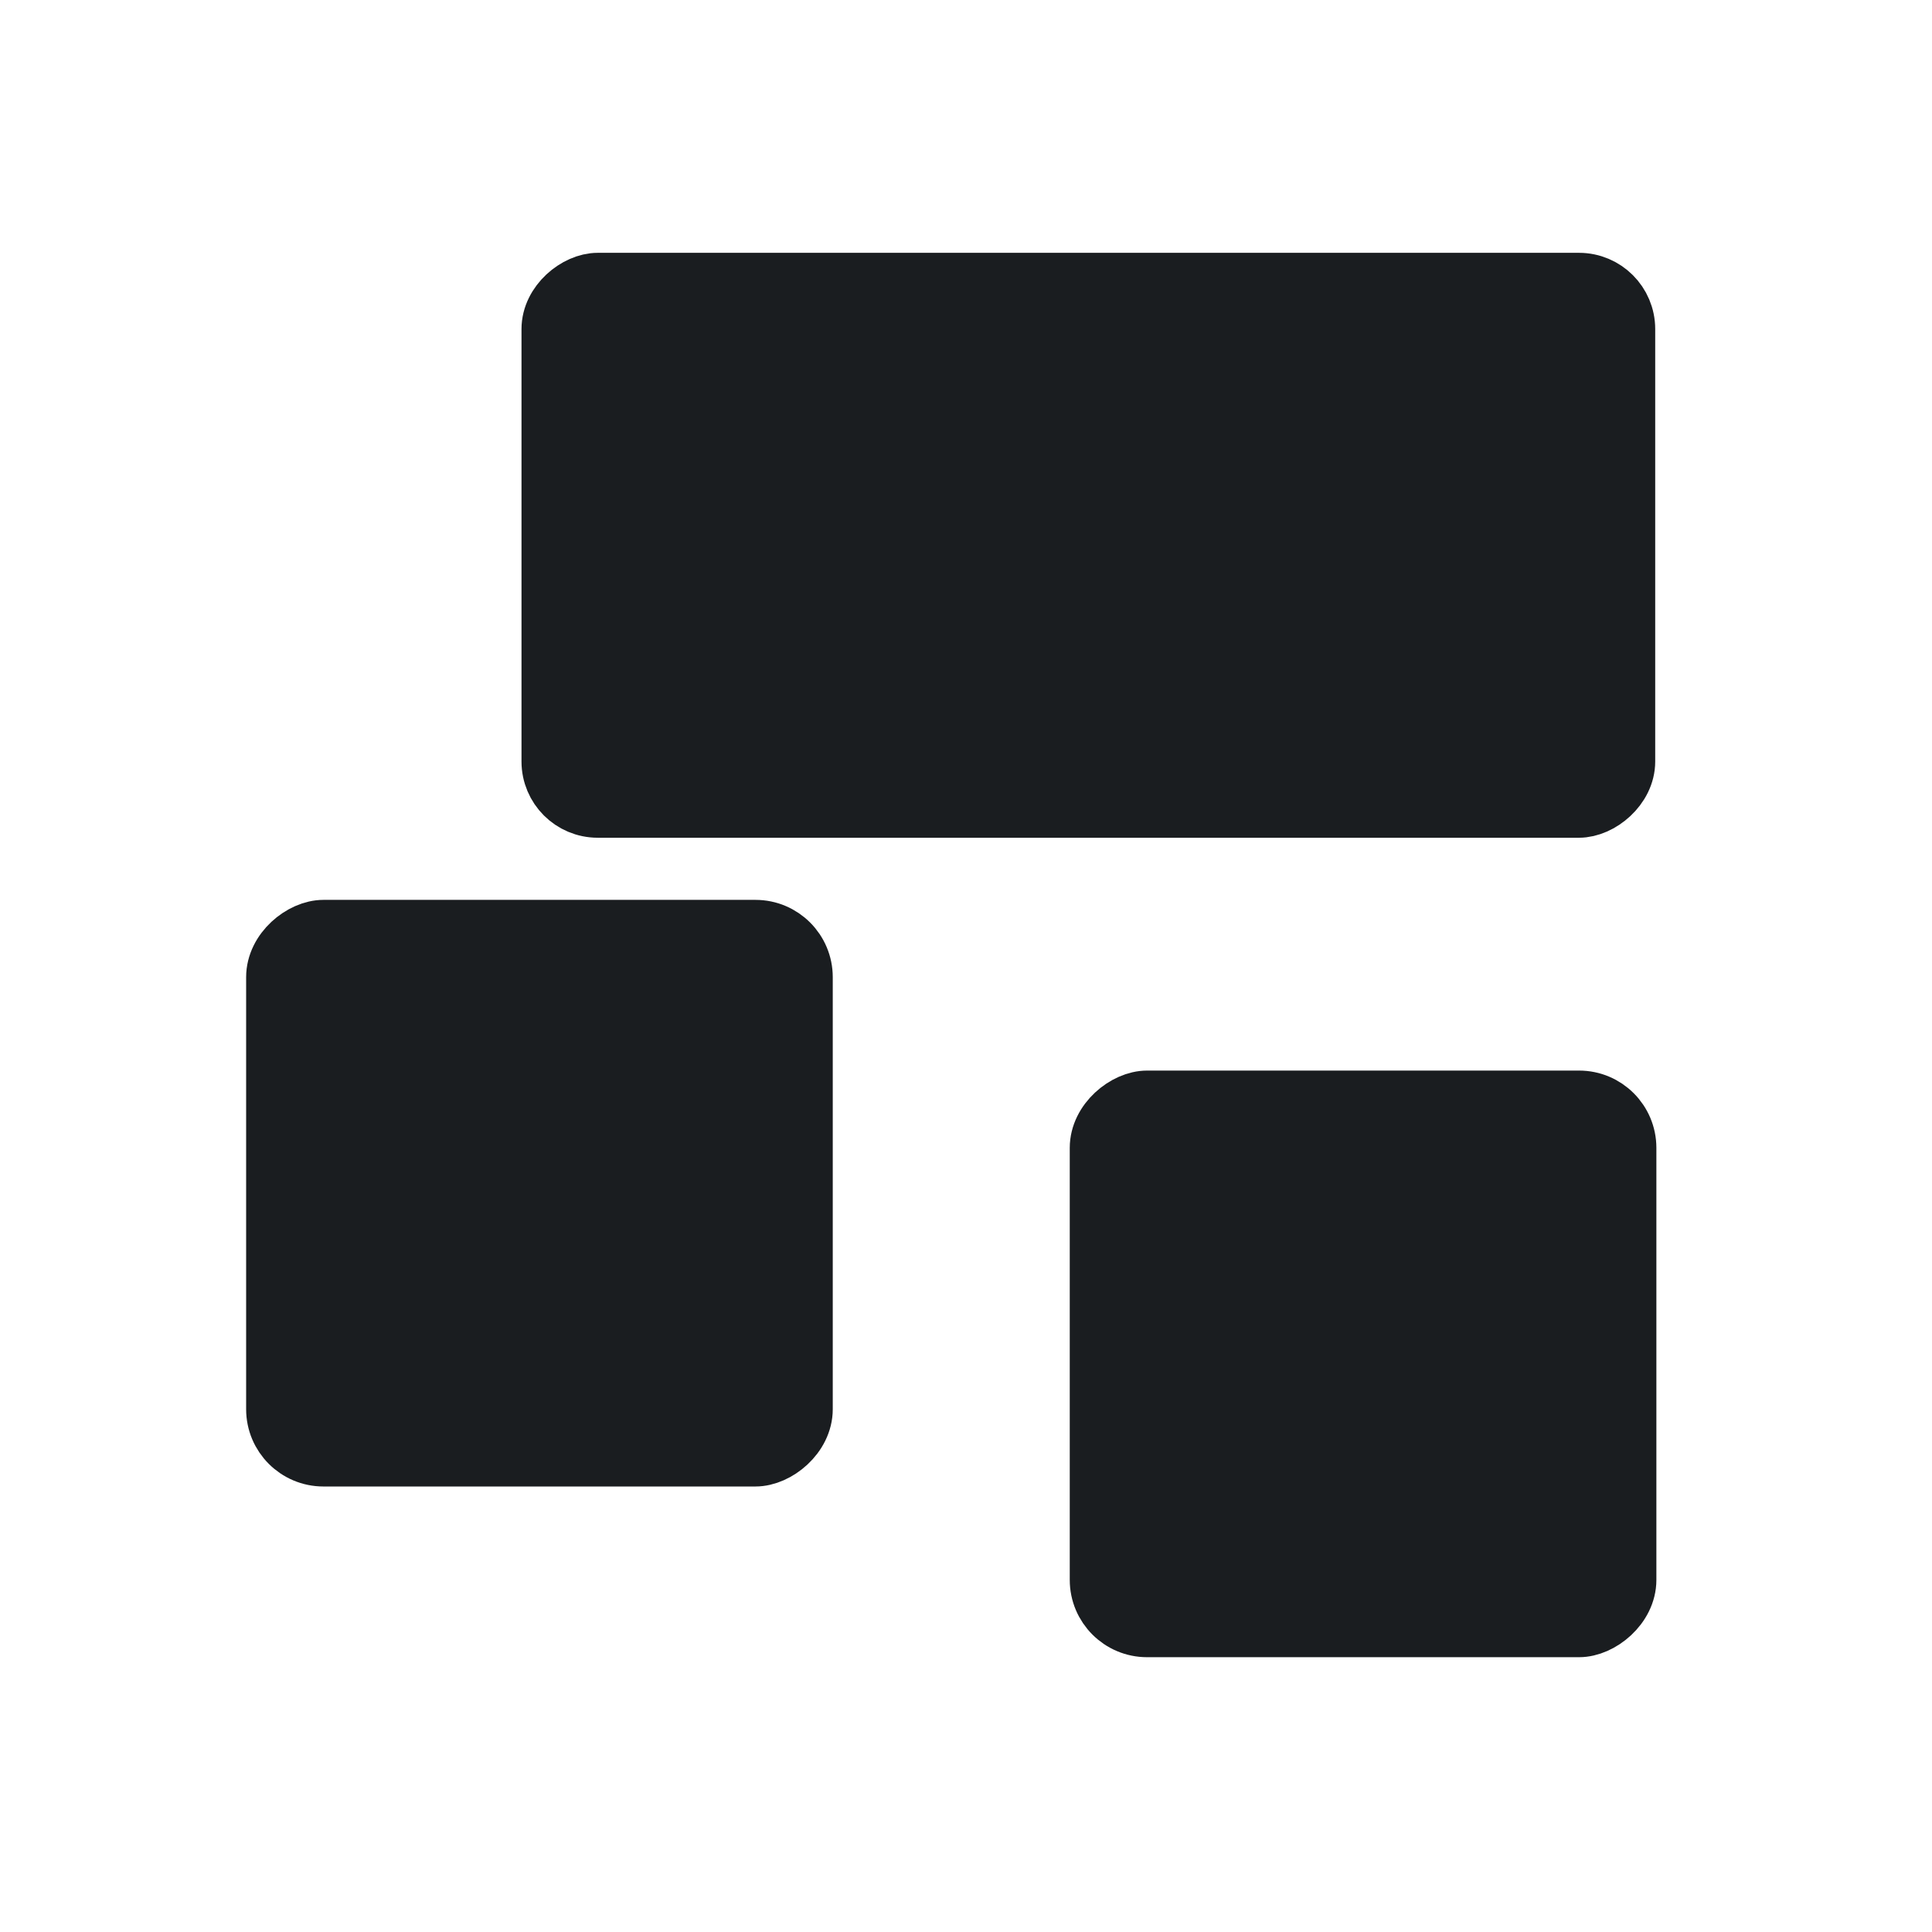 <svg xmlns="http://www.w3.org/2000/svg" viewBox="0 0 22 22"><g fill="#1A1D20" fill-rule="evenodd" stroke="#1A1D20" stroke-linejoin="round" stroke-linecap="round" transform="matrix(0 .668-.668 0-365.98-253.74)"><rect y="-575.59" x="384.66" height="18.326" width="8.971" rx=".8"/><g stroke-width=".94"><rect y="-561.6" x="395.66" height="9.06" width="9.06" rx=".848"/><rect y="-575.64" x="398.57" height="9.06" width="9.06" rx=".848"/></g></g></svg>